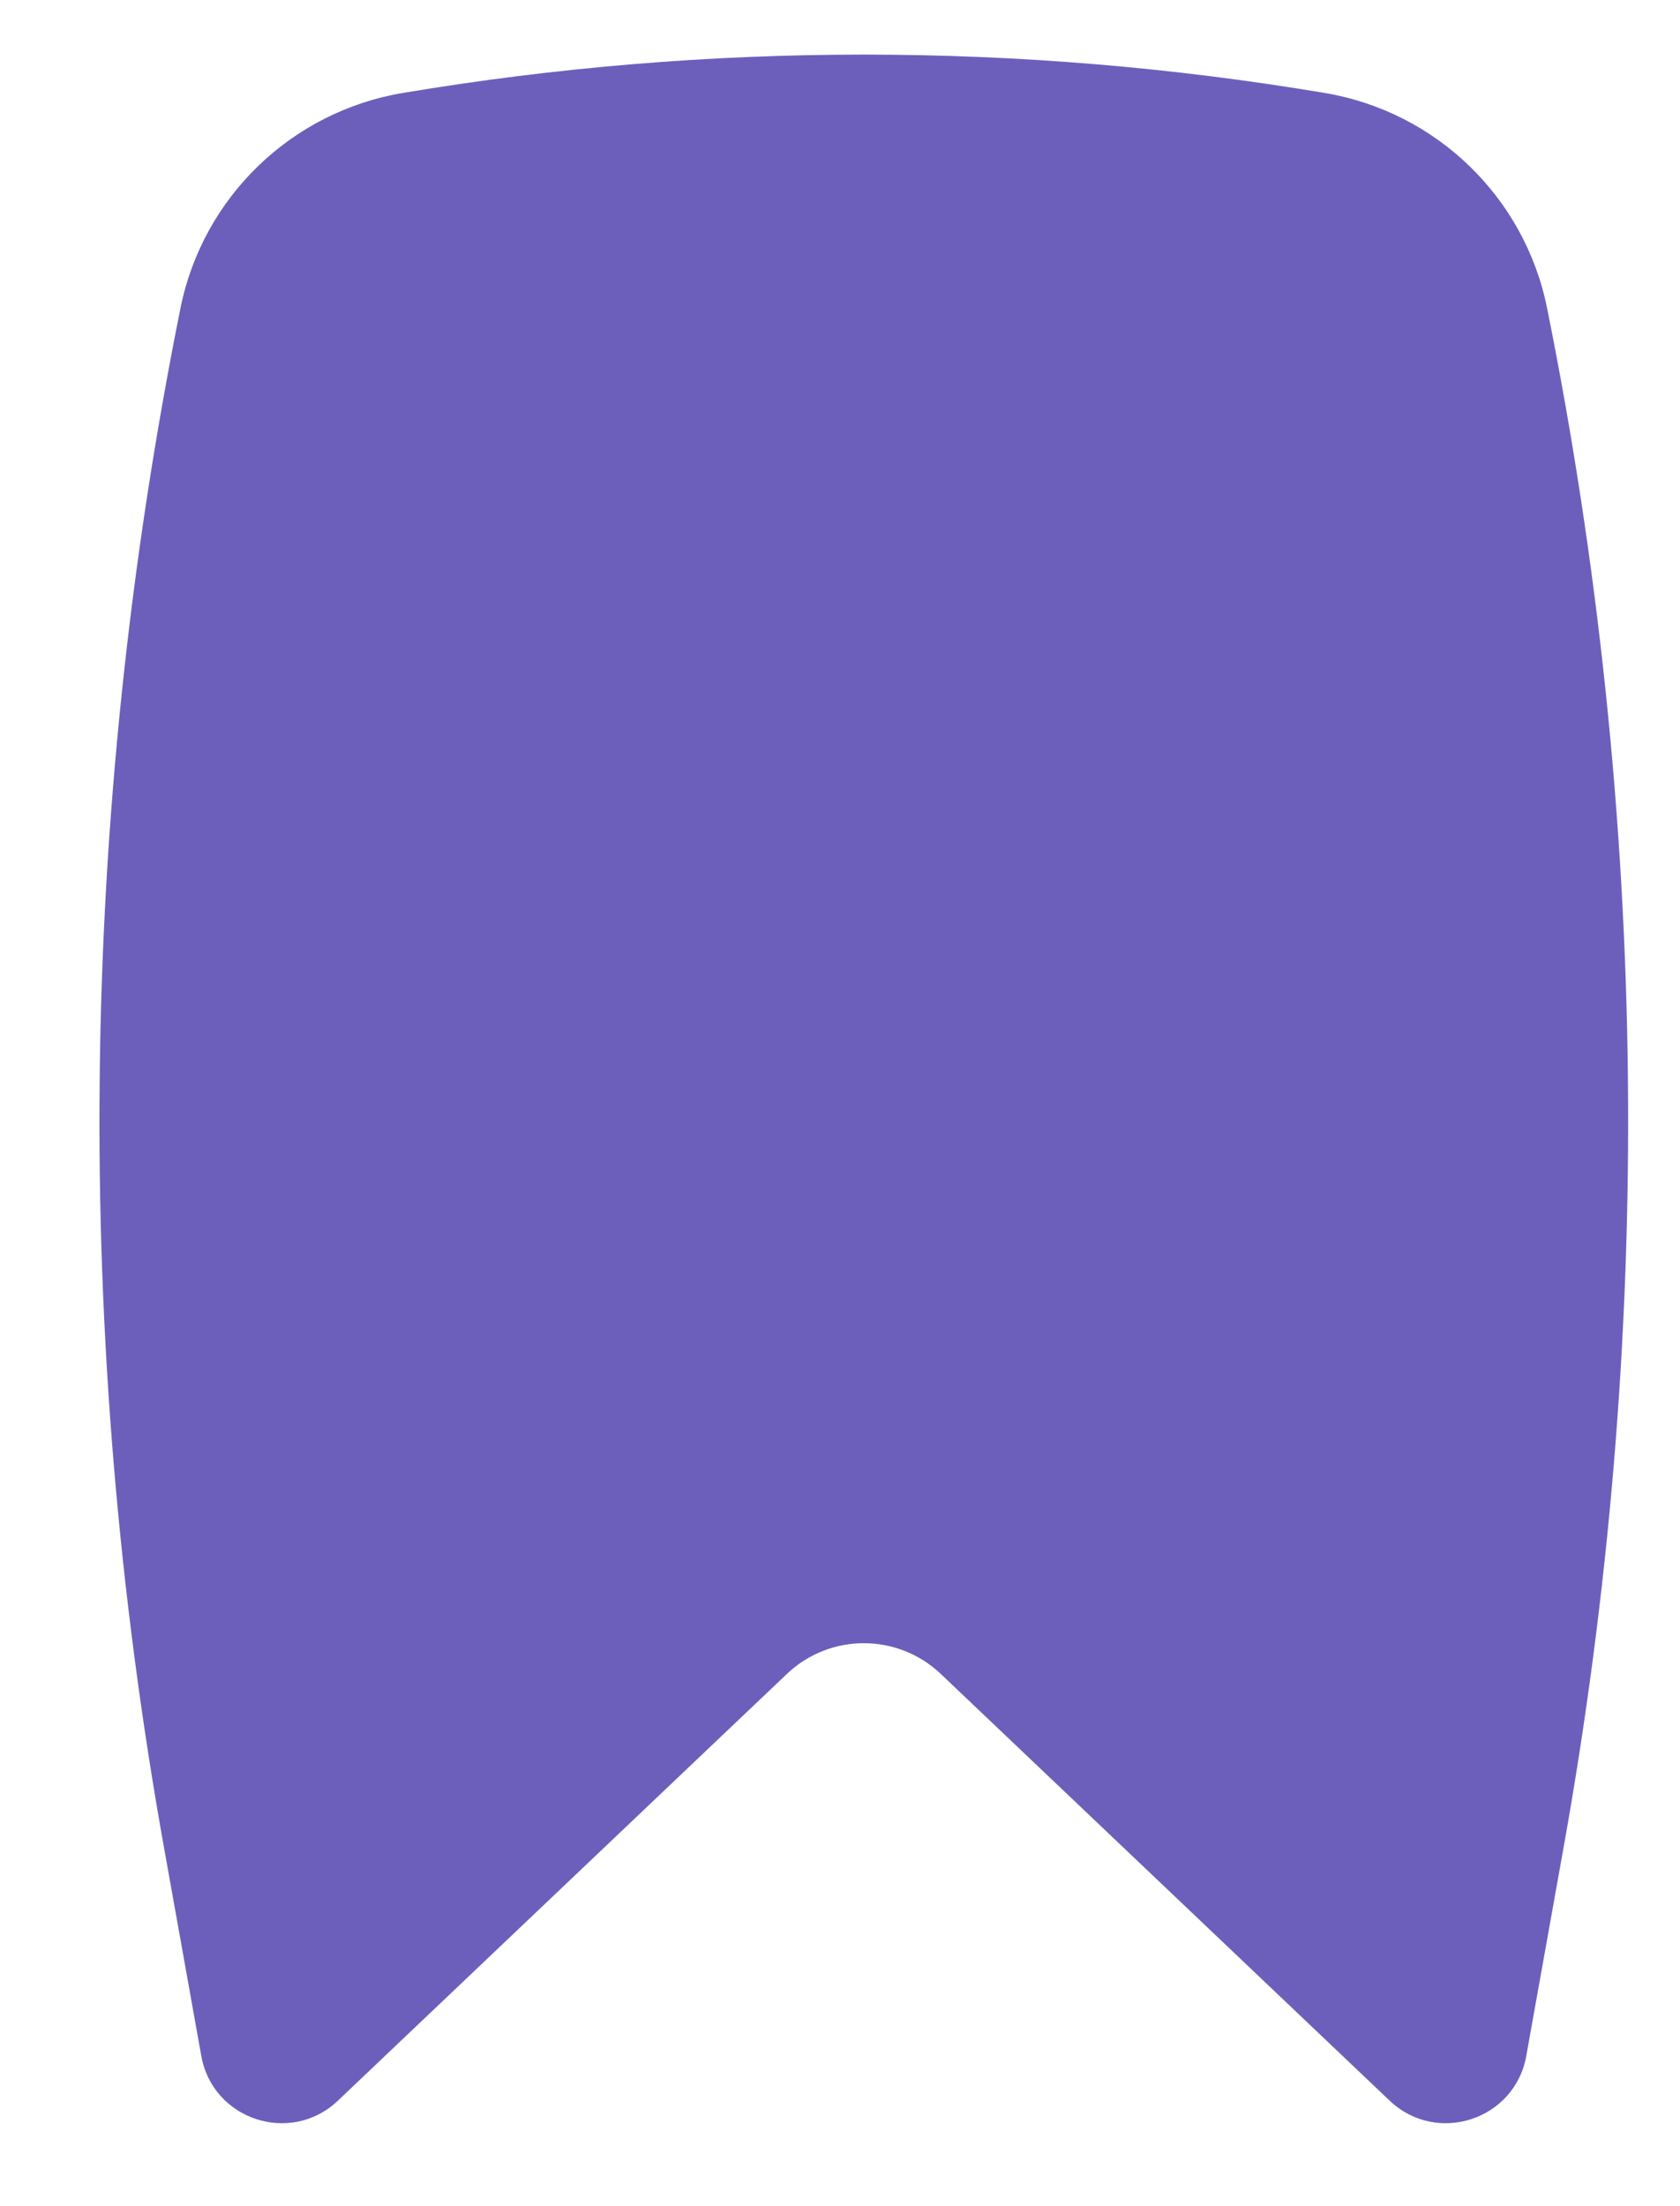 <svg width="16" height="21" viewBox="0 0 16 21" fill="none" xmlns="http://www.w3.org/2000/svg">
<path d="M12.617 0.885C9.716 0.398 6.738 0.398 3.836 0.885C2.776 1.063 1.932 1.876 1.719 2.932C0.746 7.766 0.692 12.74 1.563 17.593L1.917 19.57C2.026 20.179 2.769 20.422 3.218 19.996L7.495 15.933C7.905 15.544 8.548 15.544 8.959 15.933L13.235 19.996C13.684 20.422 14.427 20.179 14.536 19.57L14.89 17.593C15.761 12.74 15.708 7.766 14.734 2.932C14.521 1.876 13.677 1.063 12.617 0.885Z" fill="#6C5FBC"/>
</svg>
